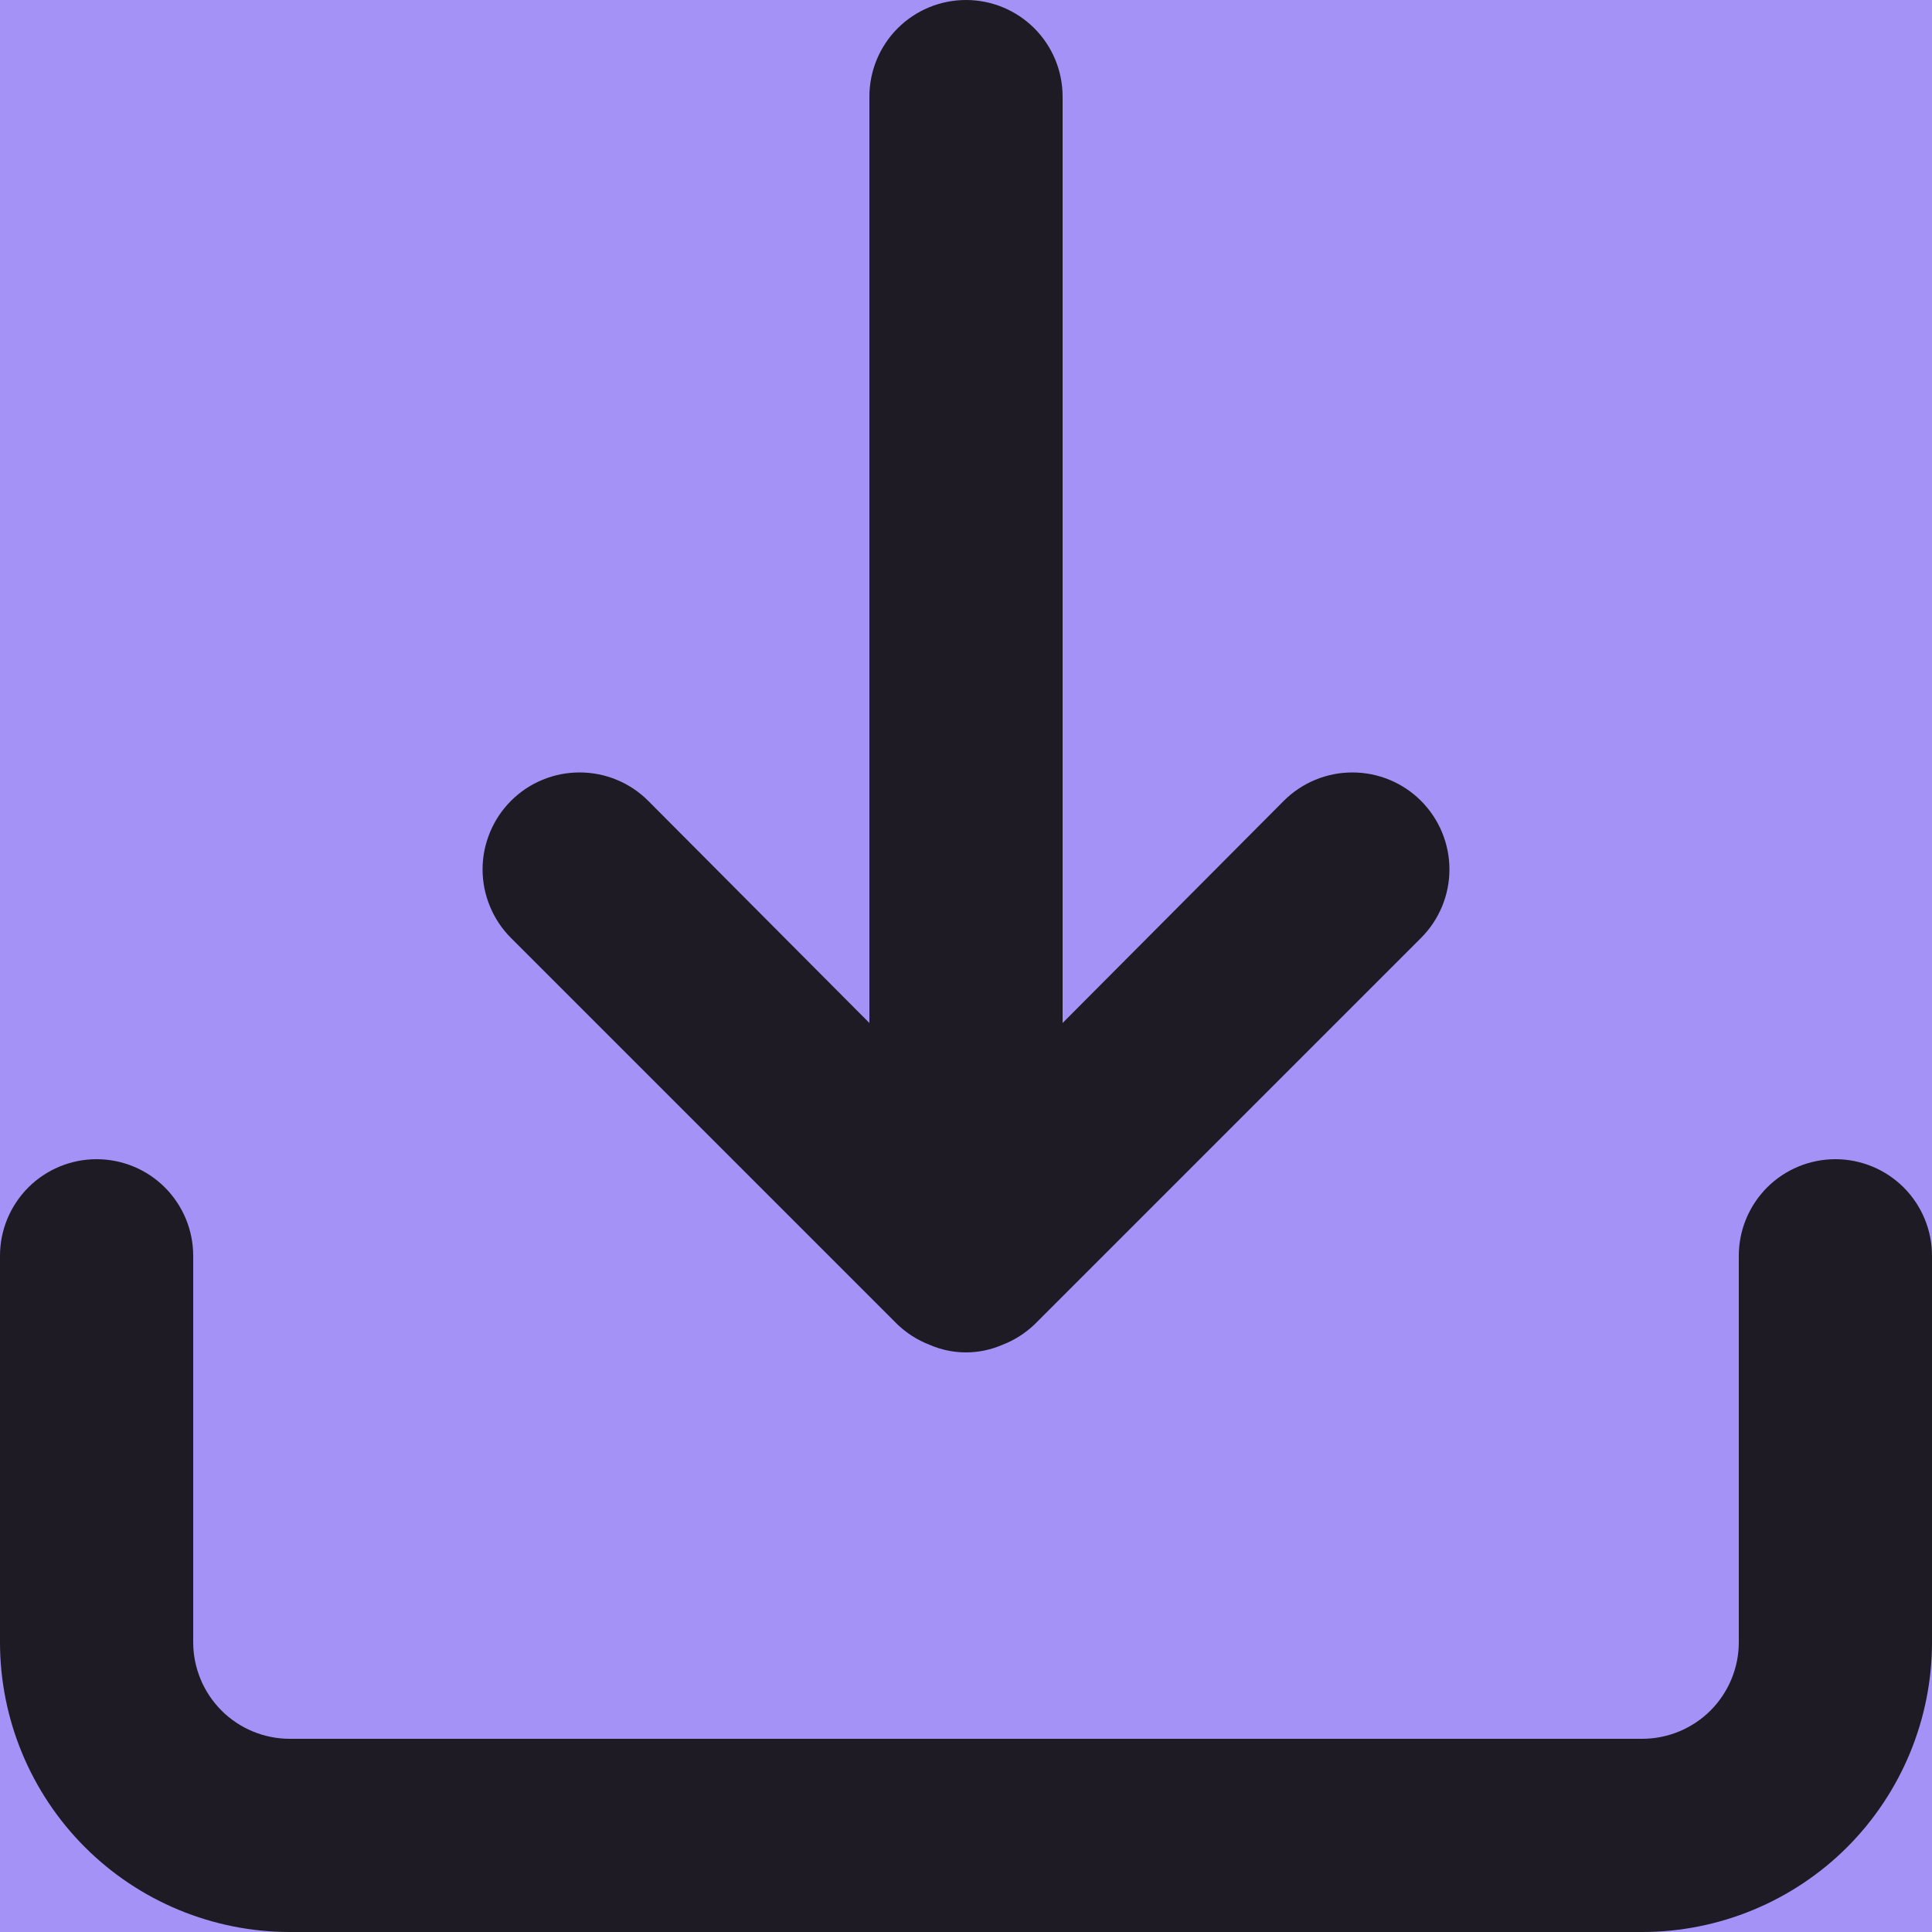 <svg width="22" height="22" viewBox="0 0 22 22" fill="none" xmlns="http://www.w3.org/2000/svg">
<rect width="22" height="22" fill="#F5F5F5"/>
<g clip-path="url(#clip0_0_1)">
<rect width="1512" height="2050" transform="translate(-680 -527)" fill="#F7F6FB"/>
<rect x="-679" y="-457" width="1510" height="648" fill="#1E1B25"/>
<rect x="-28" y="-17" width="207" height="62" rx="10" fill="#A592F6"/>
<path d="M20.9 13.2C20.608 13.2 20.328 13.316 20.122 13.522C19.916 13.729 19.8 14.008 19.8 14.3V18.7C19.8 18.992 19.684 19.271 19.478 19.478C19.271 19.684 18.992 19.8 18.7 19.8H3.3C3.008 19.8 2.728 19.684 2.522 19.478C2.316 19.271 2.2 18.992 2.2 18.7V14.3C2.2 14.008 2.084 13.729 1.878 13.522C1.672 13.316 1.392 13.2 1.1 13.2C0.808 13.2 0.528 13.316 0.322 13.522C0.116 13.729 0 14.008 0 14.3V18.7C0 19.575 0.348 20.415 0.967 21.034C1.585 21.652 2.425 22 3.3 22H18.7C19.575 22 20.415 21.652 21.034 21.034C21.652 20.415 22 19.575 22 18.7V14.3C22 14.008 21.884 13.729 21.678 13.522C21.471 13.316 21.192 13.2 20.9 13.2ZM10.219 15.081C10.324 15.181 10.447 15.26 10.582 15.312C10.714 15.37 10.856 15.4 11 15.4C11.144 15.4 11.286 15.37 11.418 15.312C11.553 15.26 11.676 15.181 11.781 15.081L16.181 10.681C16.388 10.474 16.505 10.193 16.505 9.9C16.505 9.607 16.388 9.326 16.181 9.119C15.974 8.912 15.693 8.796 15.4 8.796C15.107 8.796 14.826 8.912 14.619 9.119L12.1 11.649V1.1C12.1 0.808 11.984 0.528 11.778 0.322C11.572 0.116 11.292 0 11 0C10.708 0 10.428 0.116 10.222 0.322C10.016 0.528 9.9 0.808 9.9 1.1V11.649L7.381 9.119C7.278 9.016 7.157 8.935 7.023 8.88C6.889 8.824 6.745 8.796 6.6 8.796C6.455 8.796 6.311 8.824 6.177 8.88C6.043 8.935 5.922 9.016 5.819 9.119C5.716 9.222 5.635 9.343 5.58 9.477C5.524 9.611 5.495 9.755 5.495 9.9C5.495 10.045 5.524 10.189 5.58 10.323C5.635 10.457 5.716 10.578 5.819 10.681L10.219 15.081Z" fill="#1E1B25"/>
</g>
<defs>
<clipPath id="clip0_0_1">
<rect width="1512" height="2050" fill="white" transform="translate(-680 -527)"/>
</clipPath>
</defs>
</svg>
